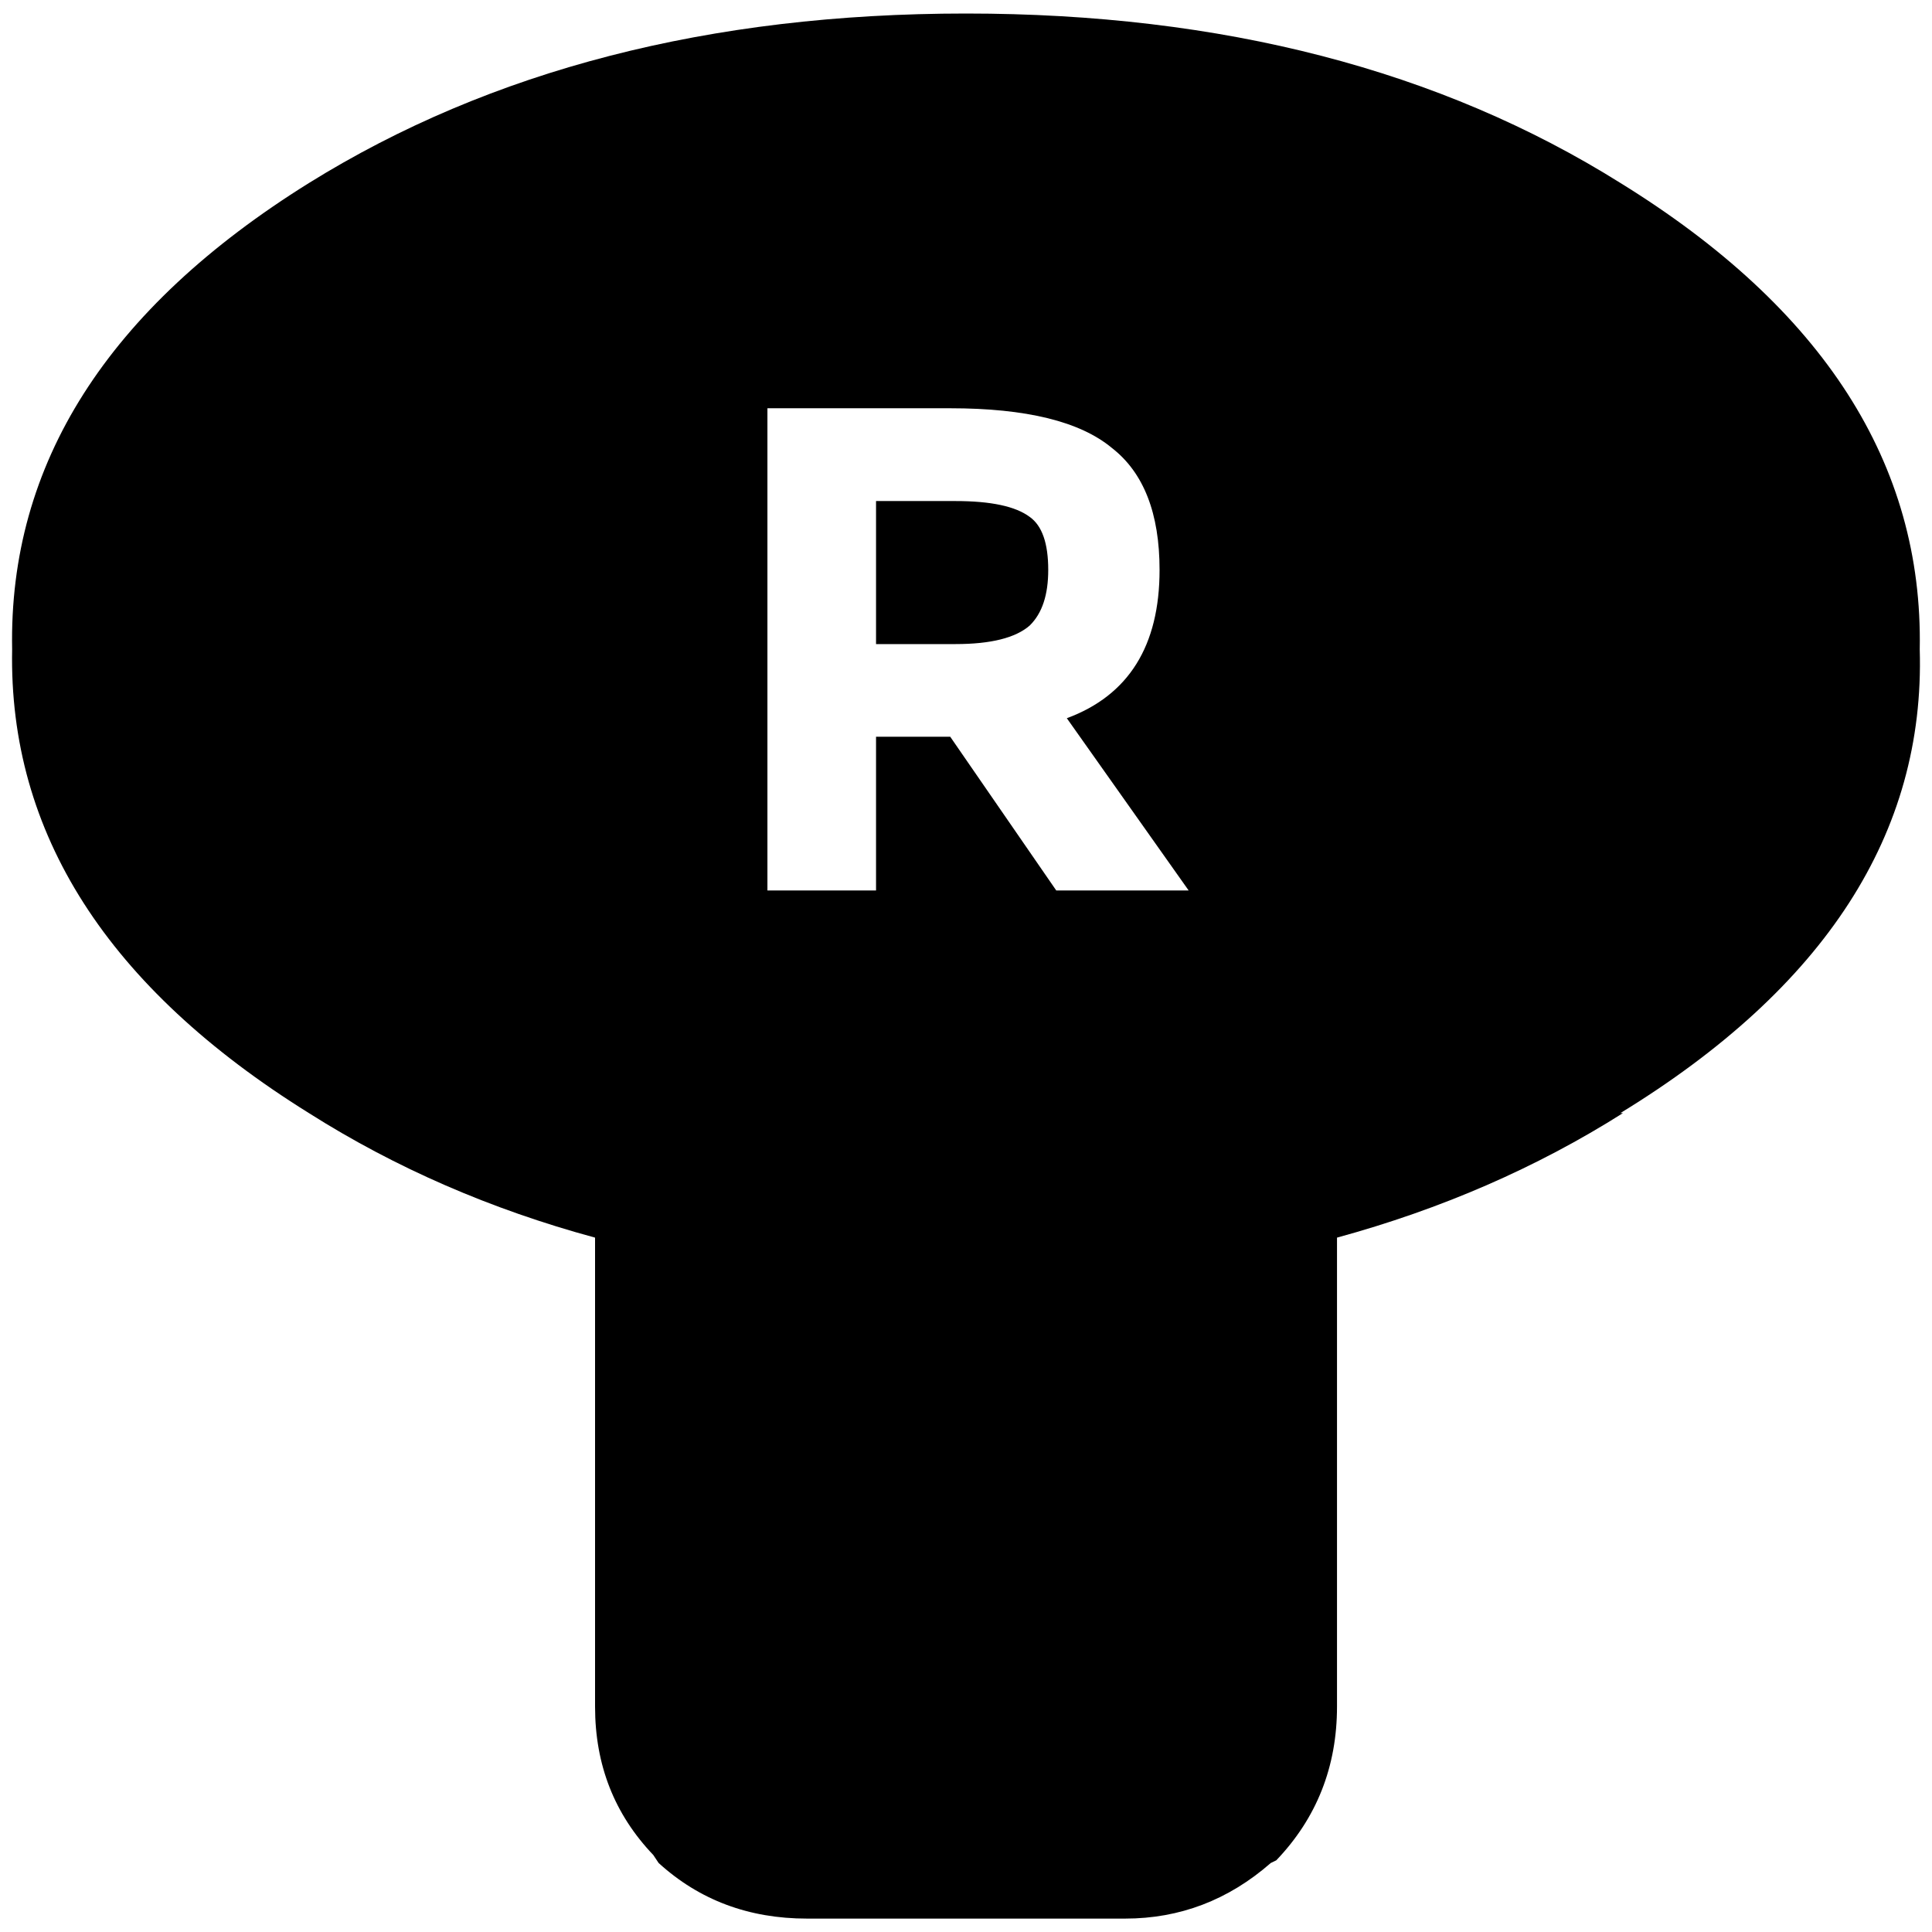 <?xml version="1.0" encoding="iso-8859-1"?>
<!-- Generator: Adobe Illustrator 16.0.0, SVG Export Plug-In . SVG Version: 6.00 Build 0)  -->
<!DOCTYPE svg PUBLIC "-//W3C//DTD SVG 1.1//EN" "http://www.w3.org/Graphics/SVG/1.1/DTD/svg11.dtd">
<svg version="1.1" xmlns="http://www.w3.org/2000/svg" xmlns:xlink="http://www.w3.org/1999/xlink" x="0px" y="0px" width="32px"
	 height="32px" viewBox="0 0 32 32" style="enable-background:new 0 0 32 32;" xml:space="preserve">
<g id="stick-right-side">
	<path d="M31.797,10.756c0.089,3.043-1.564,5.603-4.958,7.68h0.043c-1.434,0.907-3.014,1.592-4.737,2.063v7.768
		c0,0.996-0.337,1.847-1.006,2.546l-0.091,0.044c-0.702,0.614-1.507,0.921-2.414,0.921h-5.267c-0.965,0-1.784-0.307-2.458-0.921
		l-0.088-0.132c-0.643-0.674-0.965-1.489-0.965-2.458v-7.768c-1.726-0.468-3.307-1.155-4.74-2.063
		c-3.335-2.077-4.974-4.638-4.915-7.68c-0.059-3.072,1.58-5.646,4.915-7.724C8.13,1.159,11.758,0.224,16,0.224
		s7.856,0.936,10.843,2.809C30.202,5.109,31.854,7.684,31.797,10.756 M17.056,8.562C17.261,8.708,17.362,9,17.362,9.439
		c0,0.41-0.098,0.717-0.307,0.922c-0.234,0.204-0.643,0.307-1.229,0.307h-1.316V8.299h1.316C16.412,8.299,16.821,8.386,17.056,8.562
		 M19.206,9.439c0-0.936-0.262-1.609-0.789-2.019c-0.527-0.439-1.42-0.658-2.678-0.658h-3.028v7.987h1.799v-2.546h1.229l1.756,2.546
		h2.193l-2.018-2.853C18.694,11.517,19.206,10.697,19.206,9.439"/>
</g>
<g id="Ebene_1">
</g>
</svg>
